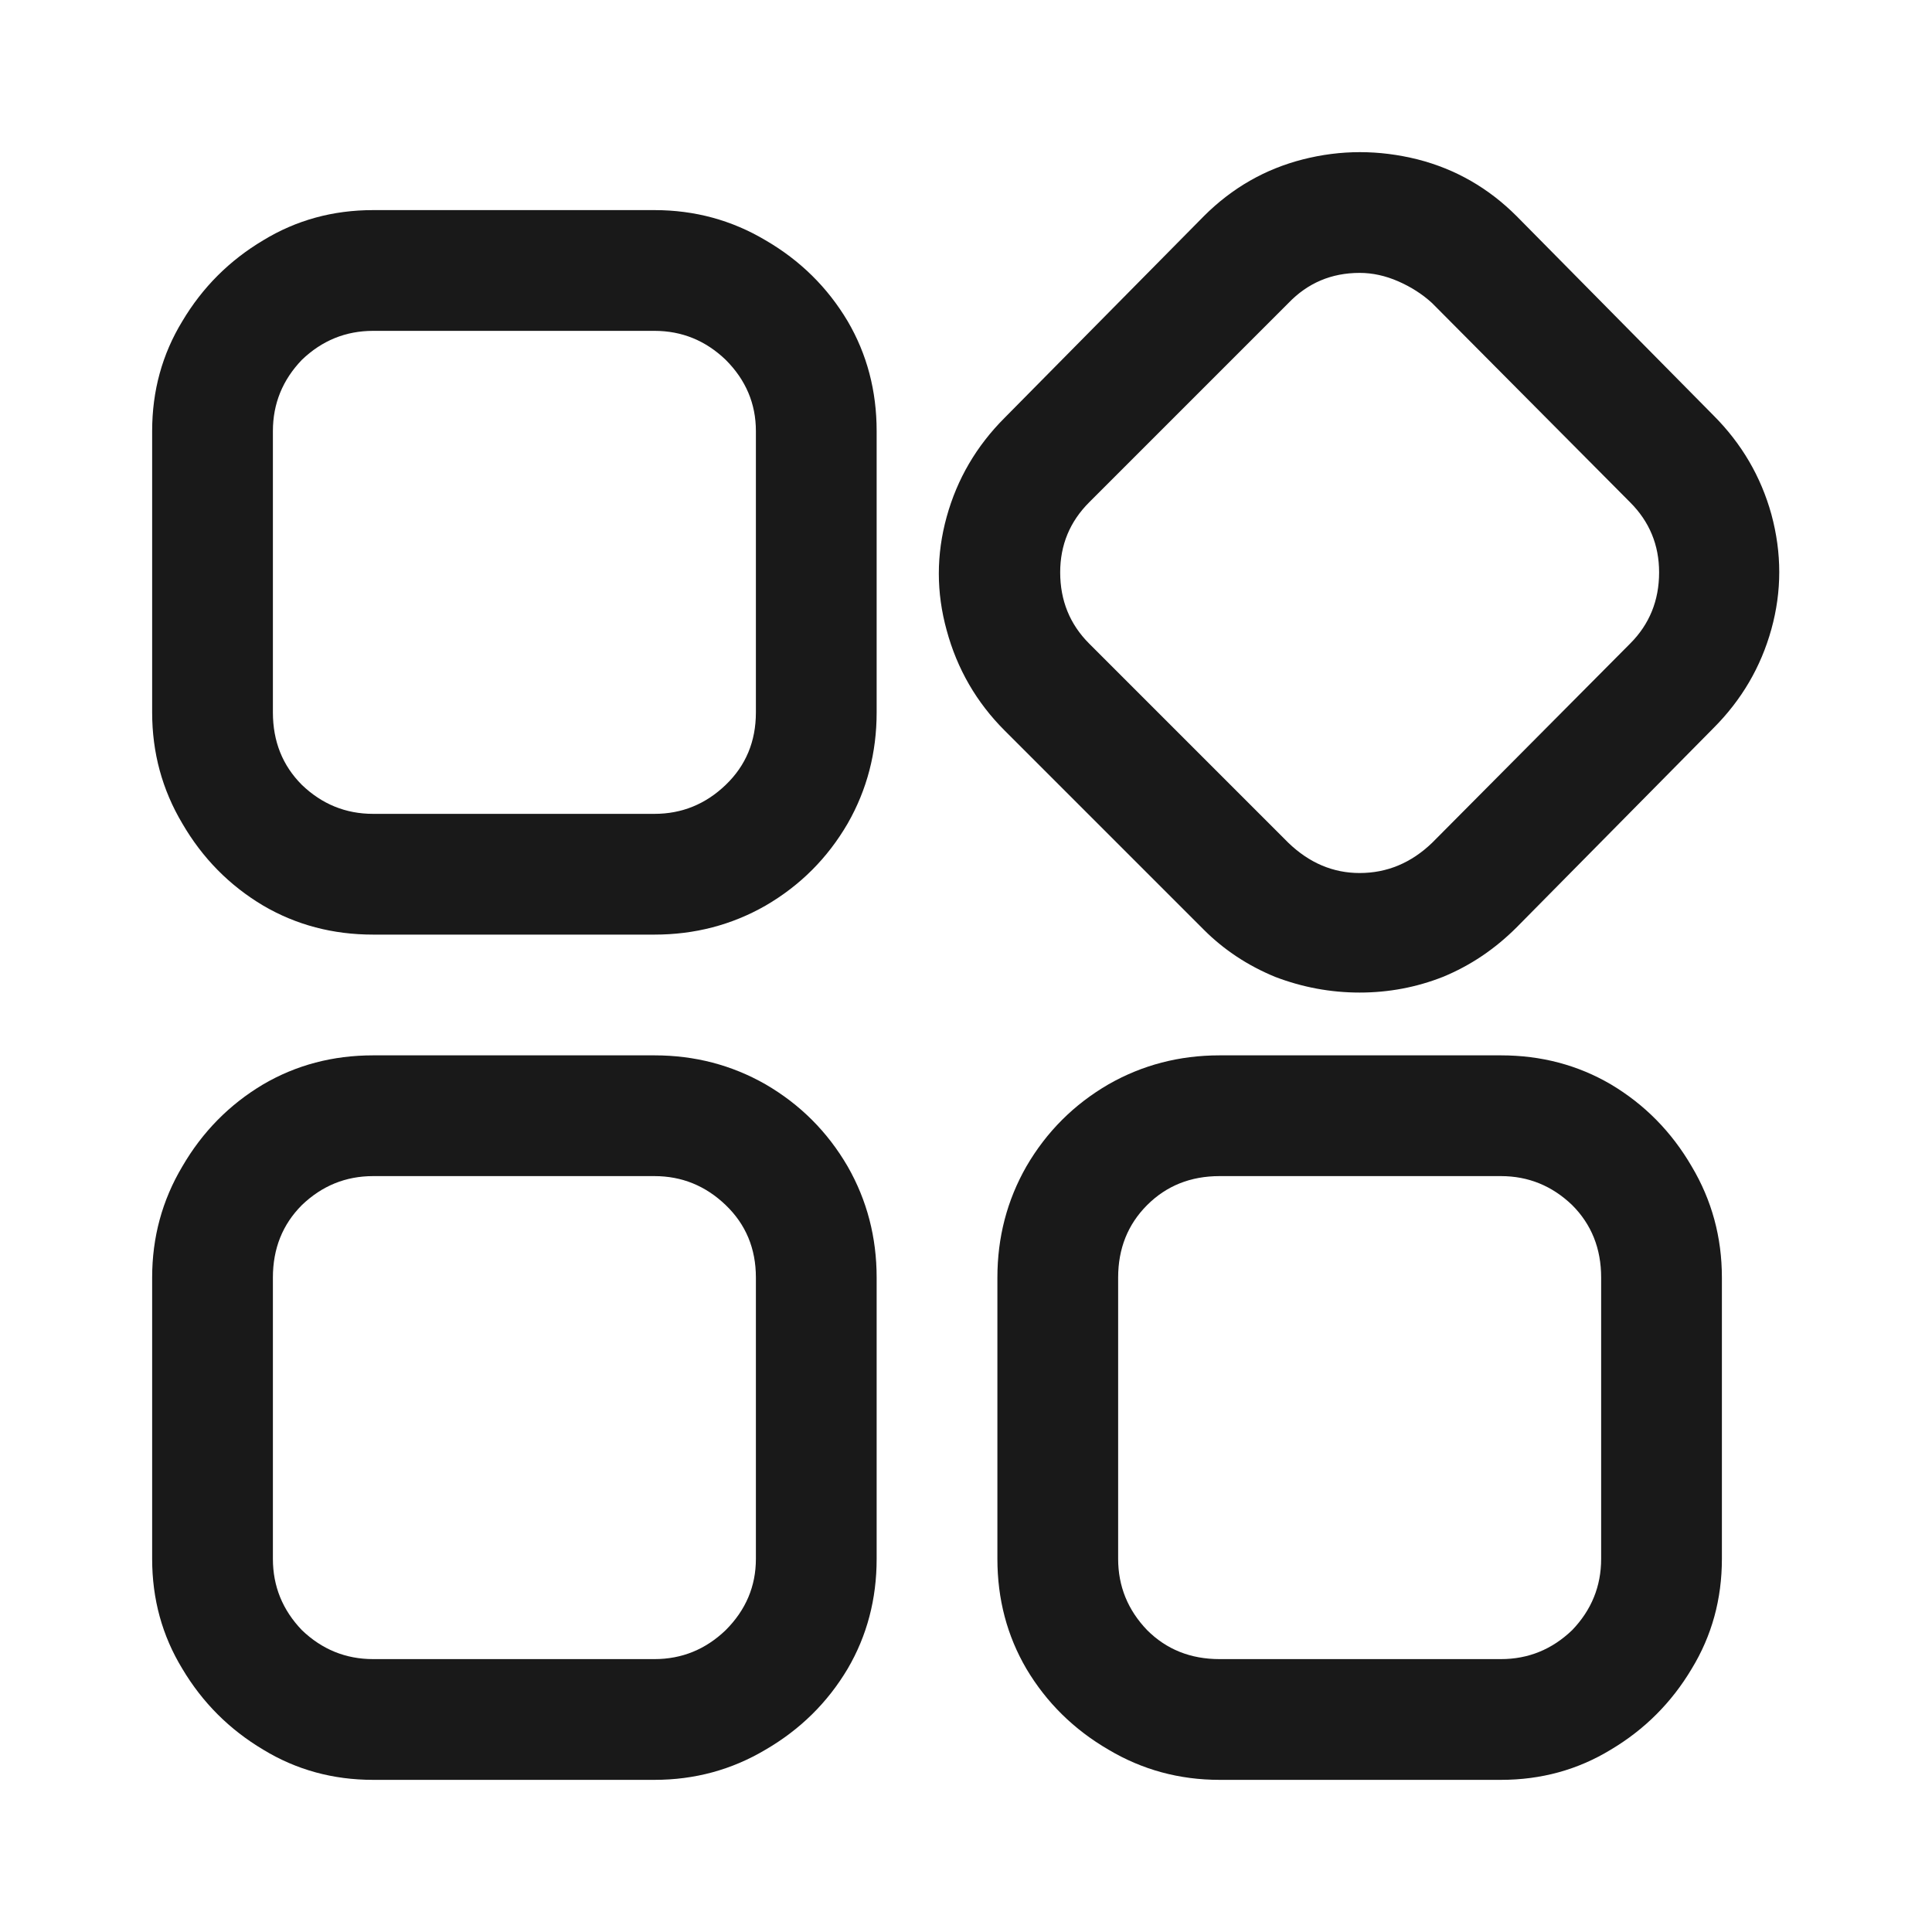 <?xml version="1.0" standalone="no"?>
<svg xmlns="http://www.w3.org/2000/svg" width="16" height="16"><rect width="16" height="16" opacity="0"></rect><g><path d="M11.26 8.22Q11.62 8.22 11.95 8.09Q12.29 7.95 12.56 7.68L14.19 6.03Q14.54 5.68 14.67 5.21Q14.8 4.74 14.67 4.26Q14.54 3.79 14.19 3.44L12.56 1.79Q12.21 1.44 11.74 1.32Q11.26 1.2 10.79 1.32Q10.32 1.44 9.97 1.79L8.32 3.46Q7.97 3.81 7.84 4.28Q7.71 4.75 7.84 5.22Q7.97 5.7 8.32 6.05L9.97 7.7Q10.22 7.95 10.56 8.09Q10.9 8.22 11.26 8.22ZM11.26 2.26Q11.42 2.26 11.58 2.33Q11.74 2.4 11.86 2.51L13.5 4.16Q13.74 4.4 13.74 4.74Q13.74 5.09 13.5 5.33L11.86 6.98Q11.6 7.23 11.26 7.23Q10.93 7.23 10.67 6.98L9.02 5.33Q8.78 5.09 8.78 4.74Q8.78 4.4 9.02 4.16L10.67 2.51Q10.91 2.26 11.26 2.26ZM12.43 14.74Q12.93 14.74 13.34 14.49Q13.76 14.24 14.01 13.82Q14.26 13.41 14.26 12.91L14.26 10.58Q14.26 10.08 14.01 9.66Q13.76 9.23 13.34 8.98Q12.93 8.74 12.43 8.74L10.1 8.74Q9.6 8.74 9.18 8.98Q8.75 9.23 8.5 9.66Q8.26 10.08 8.26 10.58L8.26 12.91Q8.26 13.41 8.5 13.82Q8.75 14.24 9.18 14.49Q9.6 14.74 10.1 14.74L12.43 14.74ZM12.43 9.74Q12.77 9.74 13.02 9.98Q13.26 10.22 13.26 10.58L13.26 12.91Q13.26 13.25 13.02 13.5Q12.77 13.74 12.43 13.74L10.1 13.74Q9.74 13.74 9.5 13.5Q9.26 13.25 9.26 12.91L9.26 10.58Q9.26 10.22 9.5 9.98Q9.74 9.74 10.1 9.74L12.43 9.74ZM5.42 14.74Q5.92 14.74 6.34 14.49Q6.77 14.24 7.02 13.82Q7.26 13.41 7.26 12.91L7.26 10.58Q7.26 10.08 7.02 9.66Q6.77 9.23 6.34 8.98Q5.92 8.74 5.42 8.74L3.09 8.74Q2.59 8.74 2.18 8.98Q1.76 9.23 1.51 9.66Q1.26 10.08 1.26 10.58L1.26 12.91Q1.26 13.41 1.51 13.82Q1.76 14.24 2.18 14.49Q2.59 14.74 3.09 14.74L5.42 14.74ZM5.42 9.74Q5.76 9.74 6.01 9.98Q6.26 10.22 6.26 10.58L6.26 12.91Q6.26 13.25 6.01 13.5Q5.76 13.74 5.42 13.74L3.09 13.74Q2.75 13.74 2.5 13.5Q2.26 13.25 2.26 12.91L2.26 10.58Q2.26 10.22 2.5 9.98Q2.75 9.74 3.09 9.74L5.42 9.74ZM5.42 7.74Q5.92 7.74 6.34 7.5Q6.77 7.25 7.02 6.82Q7.26 6.4 7.26 5.9L7.26 3.57Q7.26 3.07 7.02 2.66Q6.77 2.24 6.34 1.99Q5.92 1.74 5.42 1.74L3.09 1.74Q2.59 1.74 2.18 1.99Q1.76 2.24 1.51 2.66Q1.26 3.07 1.26 3.57L1.26 5.9Q1.26 6.4 1.51 6.82Q1.76 7.25 2.18 7.5Q2.59 7.74 3.09 7.74L5.42 7.74ZM5.42 2.74Q5.76 2.74 6.01 2.98Q6.26 3.23 6.26 3.57L6.26 5.9Q6.26 6.26 6.01 6.5Q5.76 6.74 5.42 6.74L3.09 6.74Q2.75 6.74 2.5 6.5Q2.26 6.26 2.26 5.9L2.26 3.57Q2.26 3.23 2.5 2.98Q2.75 2.74 3.09 2.74L5.42 2.74Z" fill="rgba(0,0,0,0.902)"></path></g></svg>